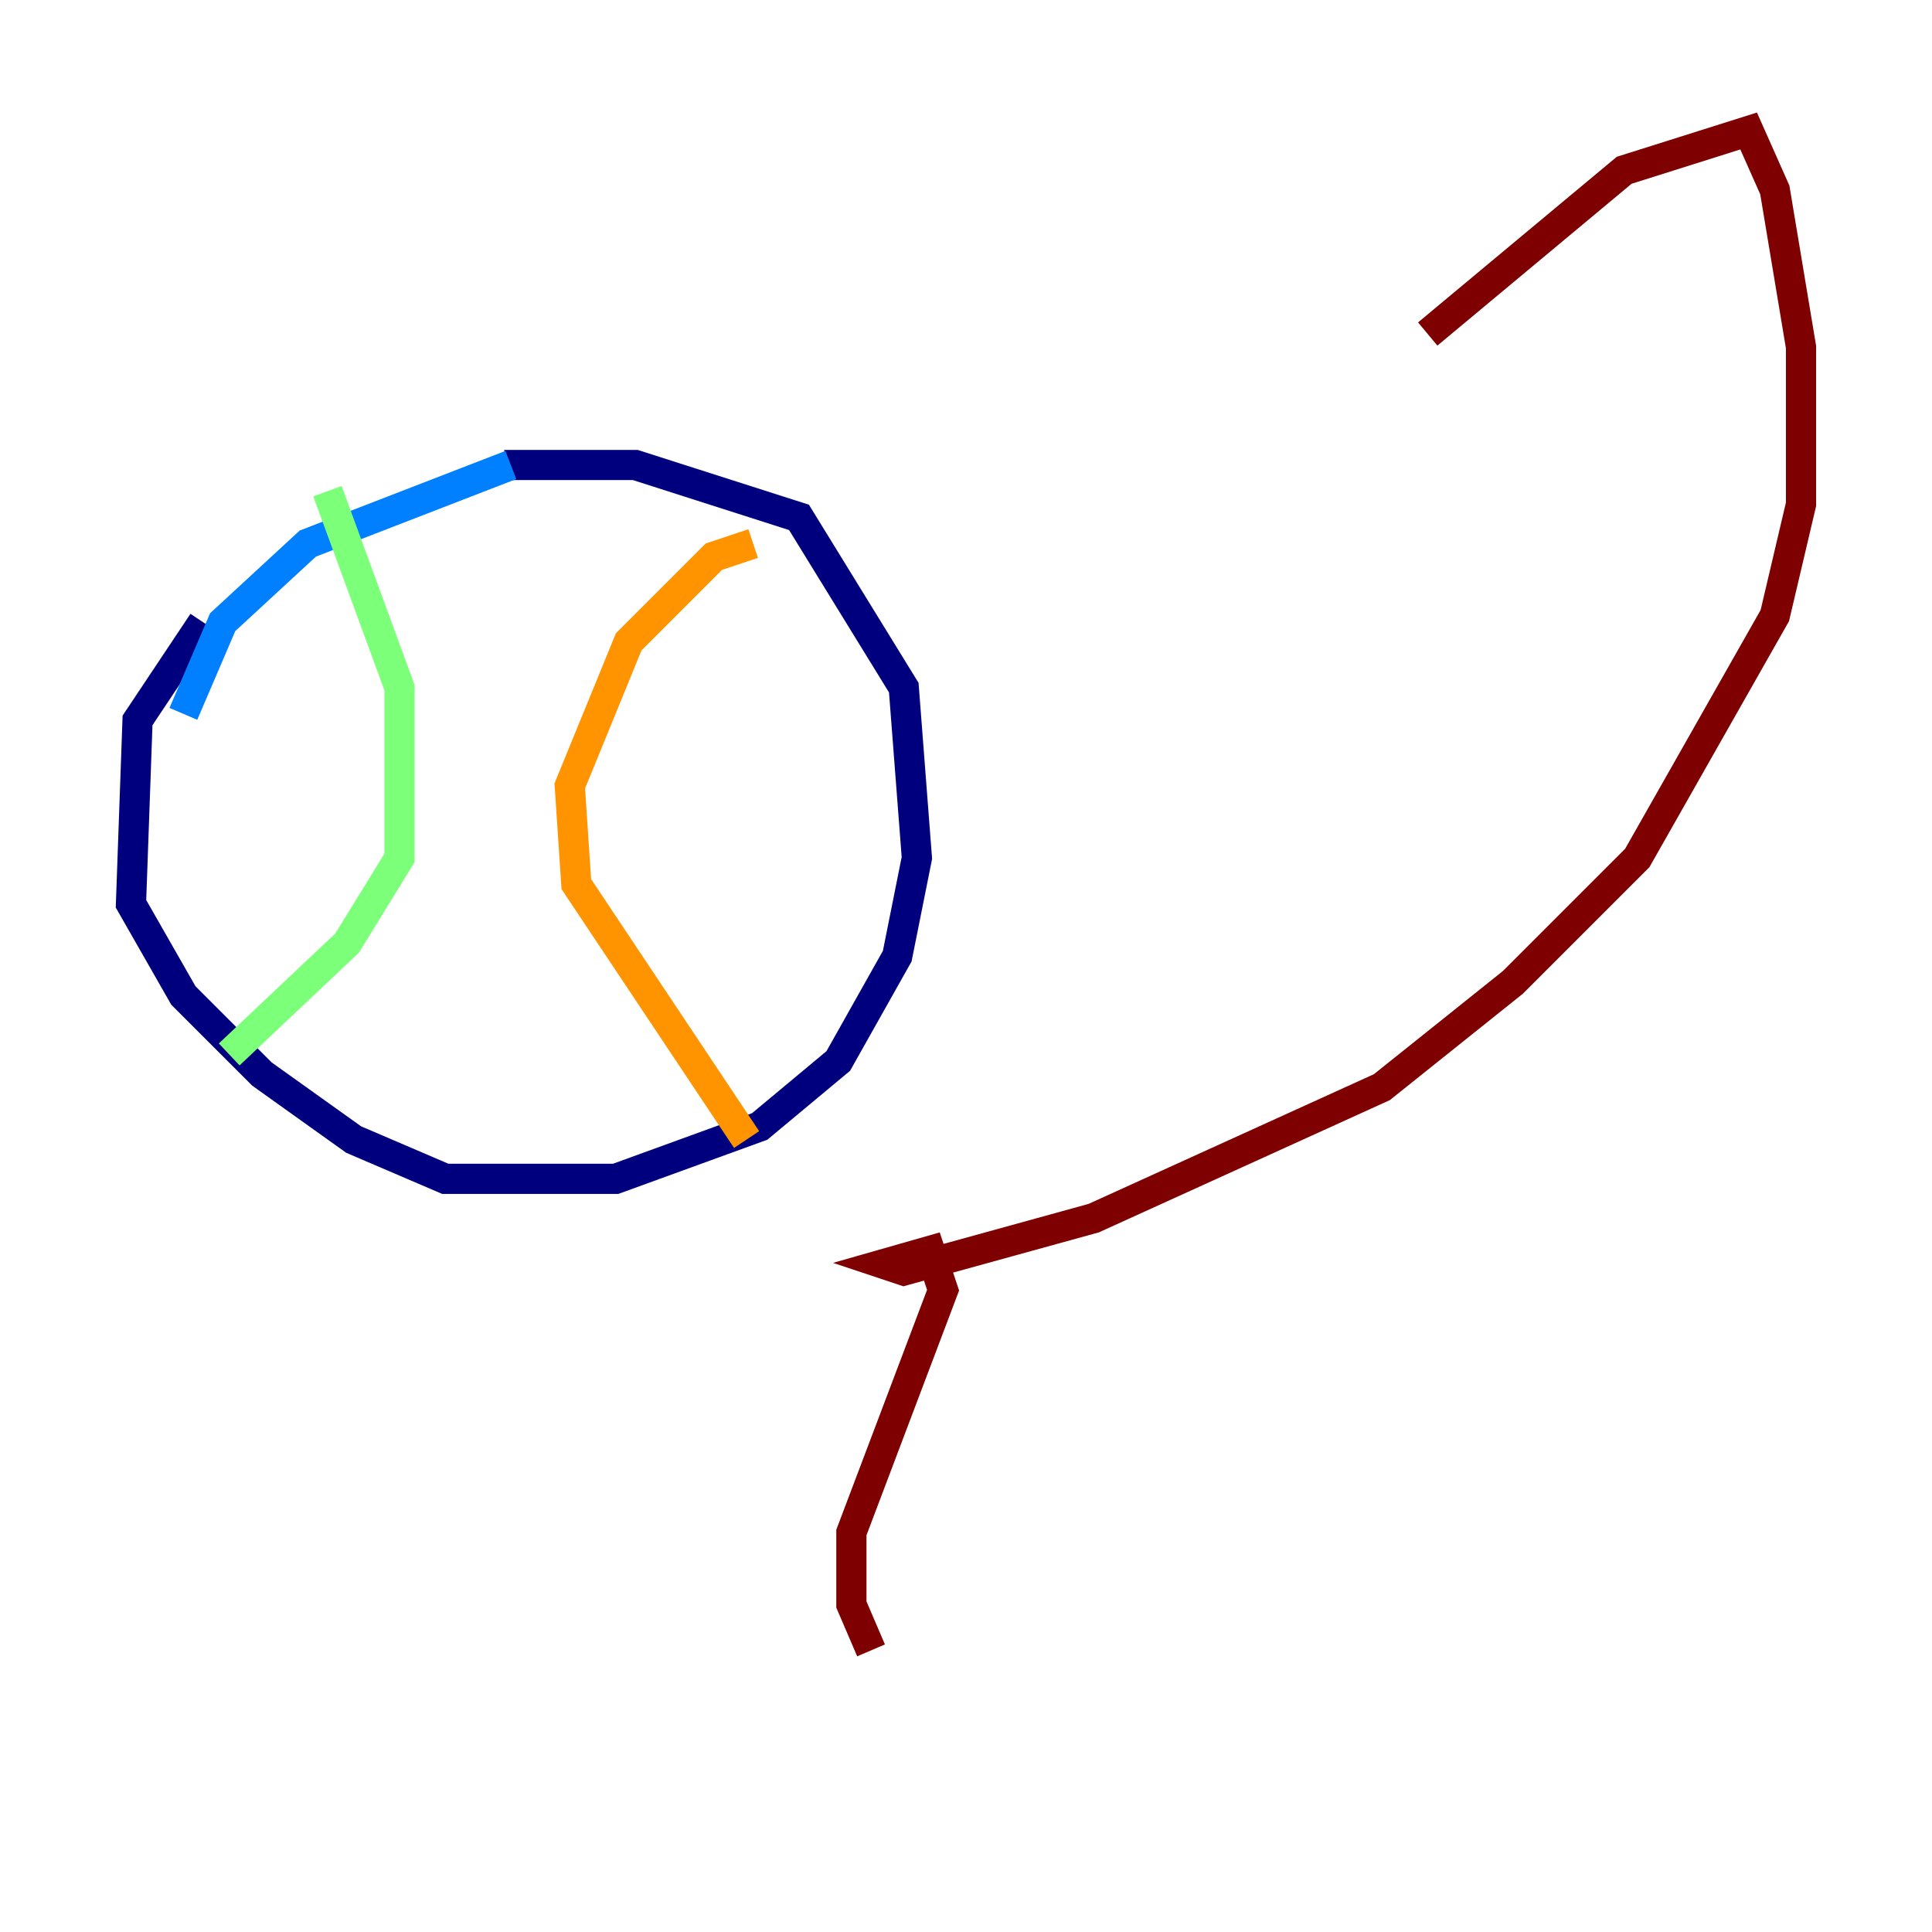 <?xml version="1.0" encoding="utf-8" ?>
<svg baseProfile="tiny" height="128" version="1.2" viewBox="0,0,128,128" width="128" xmlns="http://www.w3.org/2000/svg" xmlns:ev="http://www.w3.org/2001/xml-events" xmlns:xlink="http://www.w3.org/1999/xlink"><defs /><polyline fill="none" points="13.451,41.22 9.112,47.729 8.678,59.878 12.149,65.953 17.356,71.159 23.43,75.498 29.505,78.102 40.786,78.102 50.332,74.63 55.539,70.291 59.444,63.349 60.746,56.841 59.878,45.559 52.936,34.278 42.088,30.807 33.41,30.807" stroke="#00007f" stroke-width="2" /><polyline fill="none" points="33.844,30.807 20.393,36.014 14.752,41.22 12.149,47.295" stroke="#0080ff" stroke-width="2" /><polyline fill="none" points="21.695,32.542 26.468,45.559 26.468,56.841 22.997,62.481 15.186,69.858" stroke="#7cff79" stroke-width="2" /><polyline fill="none" points="49.898,36.014 47.295,36.881 41.654,42.522 37.749,52.068 38.183,58.576 49.464,75.498" stroke="#ff9400" stroke-width="2" /><polyline fill="none" points="94.59,22.129 107.607,11.281 115.851,8.678 117.586,12.583 119.322,22.997 119.322,33.41 117.586,40.786 108.475,56.841 100.231,65.085 91.552,72.027 72.461,80.705 59.878,84.176 58.576,83.742 61.614,82.875 62.481,85.478 56.407,101.532 56.407,106.305 57.709,109.342" stroke="#7f0000" stroke-width="2" /></svg>